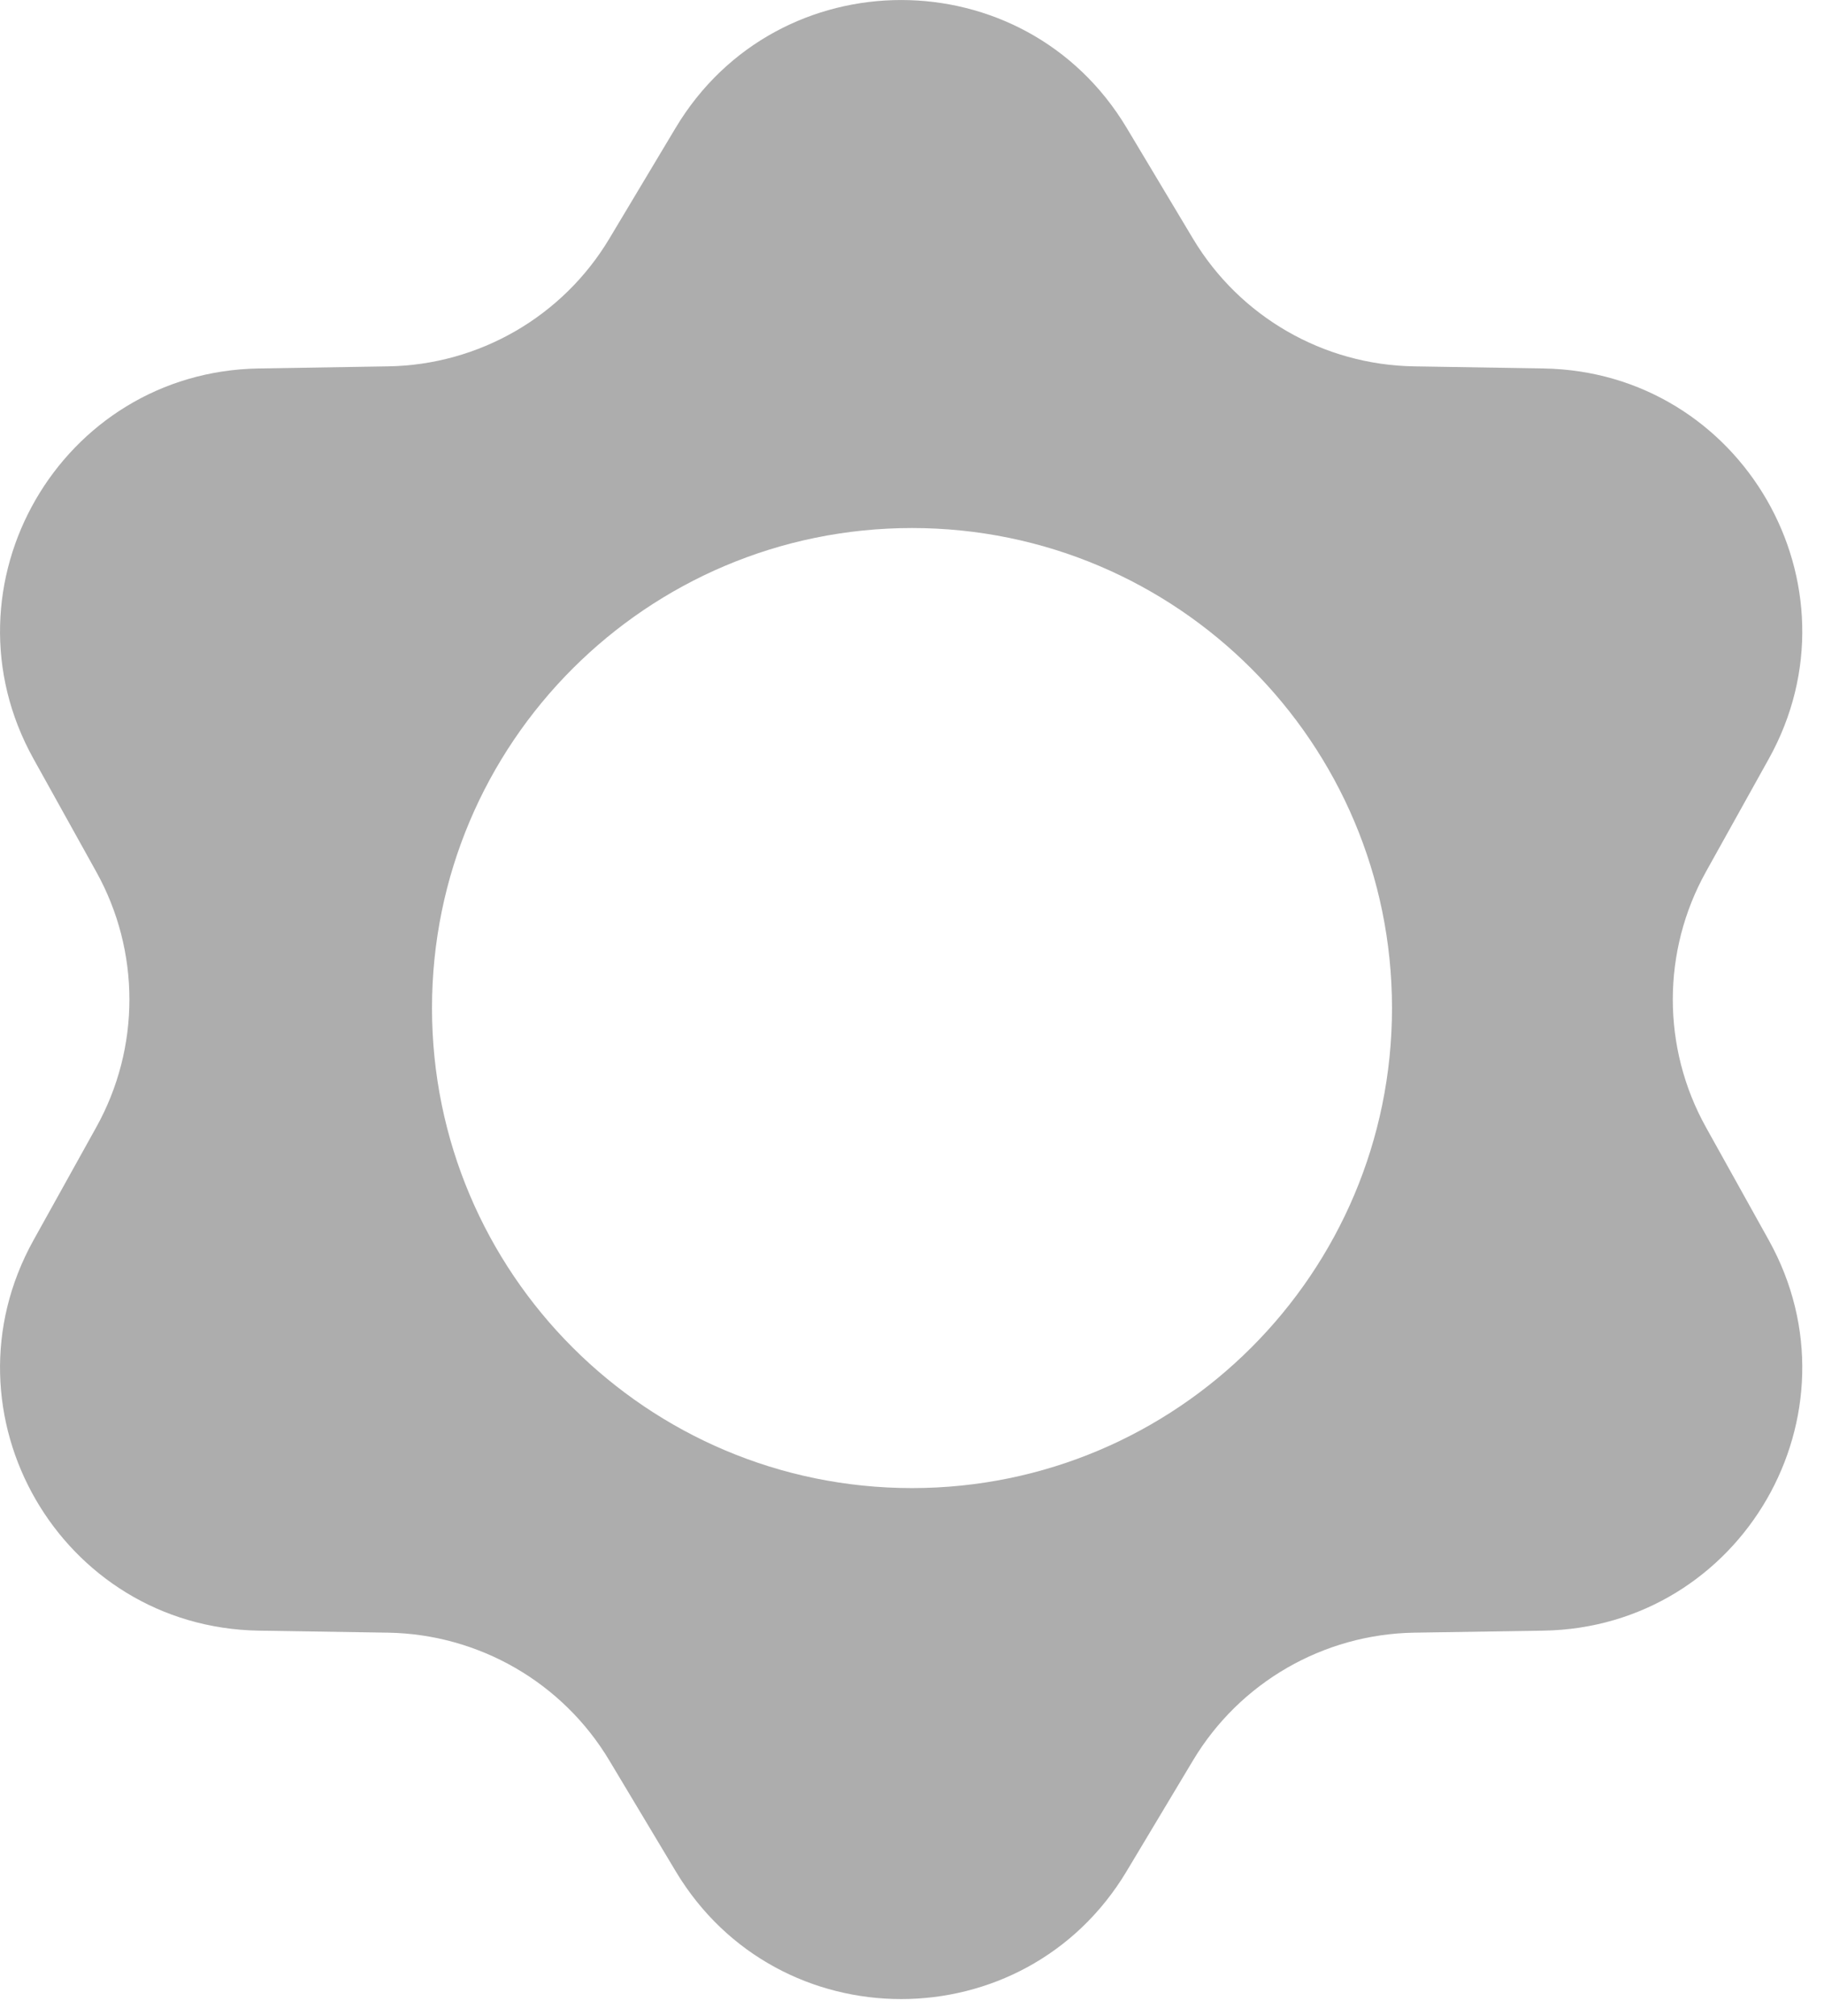 <svg width="19" height="21" viewBox="0 0 19 21" fill="none" xmlns="http://www.w3.org/2000/svg">
<path fill-rule="evenodd" clip-rule="evenodd" d="M11.735 1.33C10.672 -0.443 8.102 -0.443 7.039 1.33L6.347 2.486C5.861 3.298 4.989 3.801 4.043 3.816L2.696 3.838C0.629 3.871 -0.656 6.097 0.349 7.904L1.003 9.081C1.463 9.908 1.463 10.914 1.003 11.741L0.349 12.918C-0.656 14.726 0.629 16.951 2.696 16.985L4.043 17.006C4.989 17.022 5.861 17.525 6.347 18.337L7.039 19.492C8.102 21.266 10.672 21.266 11.735 19.492L12.427 18.337C12.913 17.525 13.784 17.022 14.73 17.006L16.077 16.985C18.145 16.951 19.43 14.726 18.425 12.918L17.77 11.741C17.31 10.914 17.31 9.908 17.77 9.081L18.425 7.904C19.43 6.097 18.145 3.871 16.077 3.838L14.73 3.816C13.784 3.801 12.913 3.298 12.427 2.486L11.735 1.33ZM9.5 15.5C12.261 15.5 14.5 13.261 14.5 10.5C14.5 7.739 12.261 5.5 9.5 5.5C6.739 5.5 4.5 7.739 4.5 10.5C4.5 13.261 6.739 15.5 9.5 15.5Z" fill="#ADADAD"/>
</svg>
